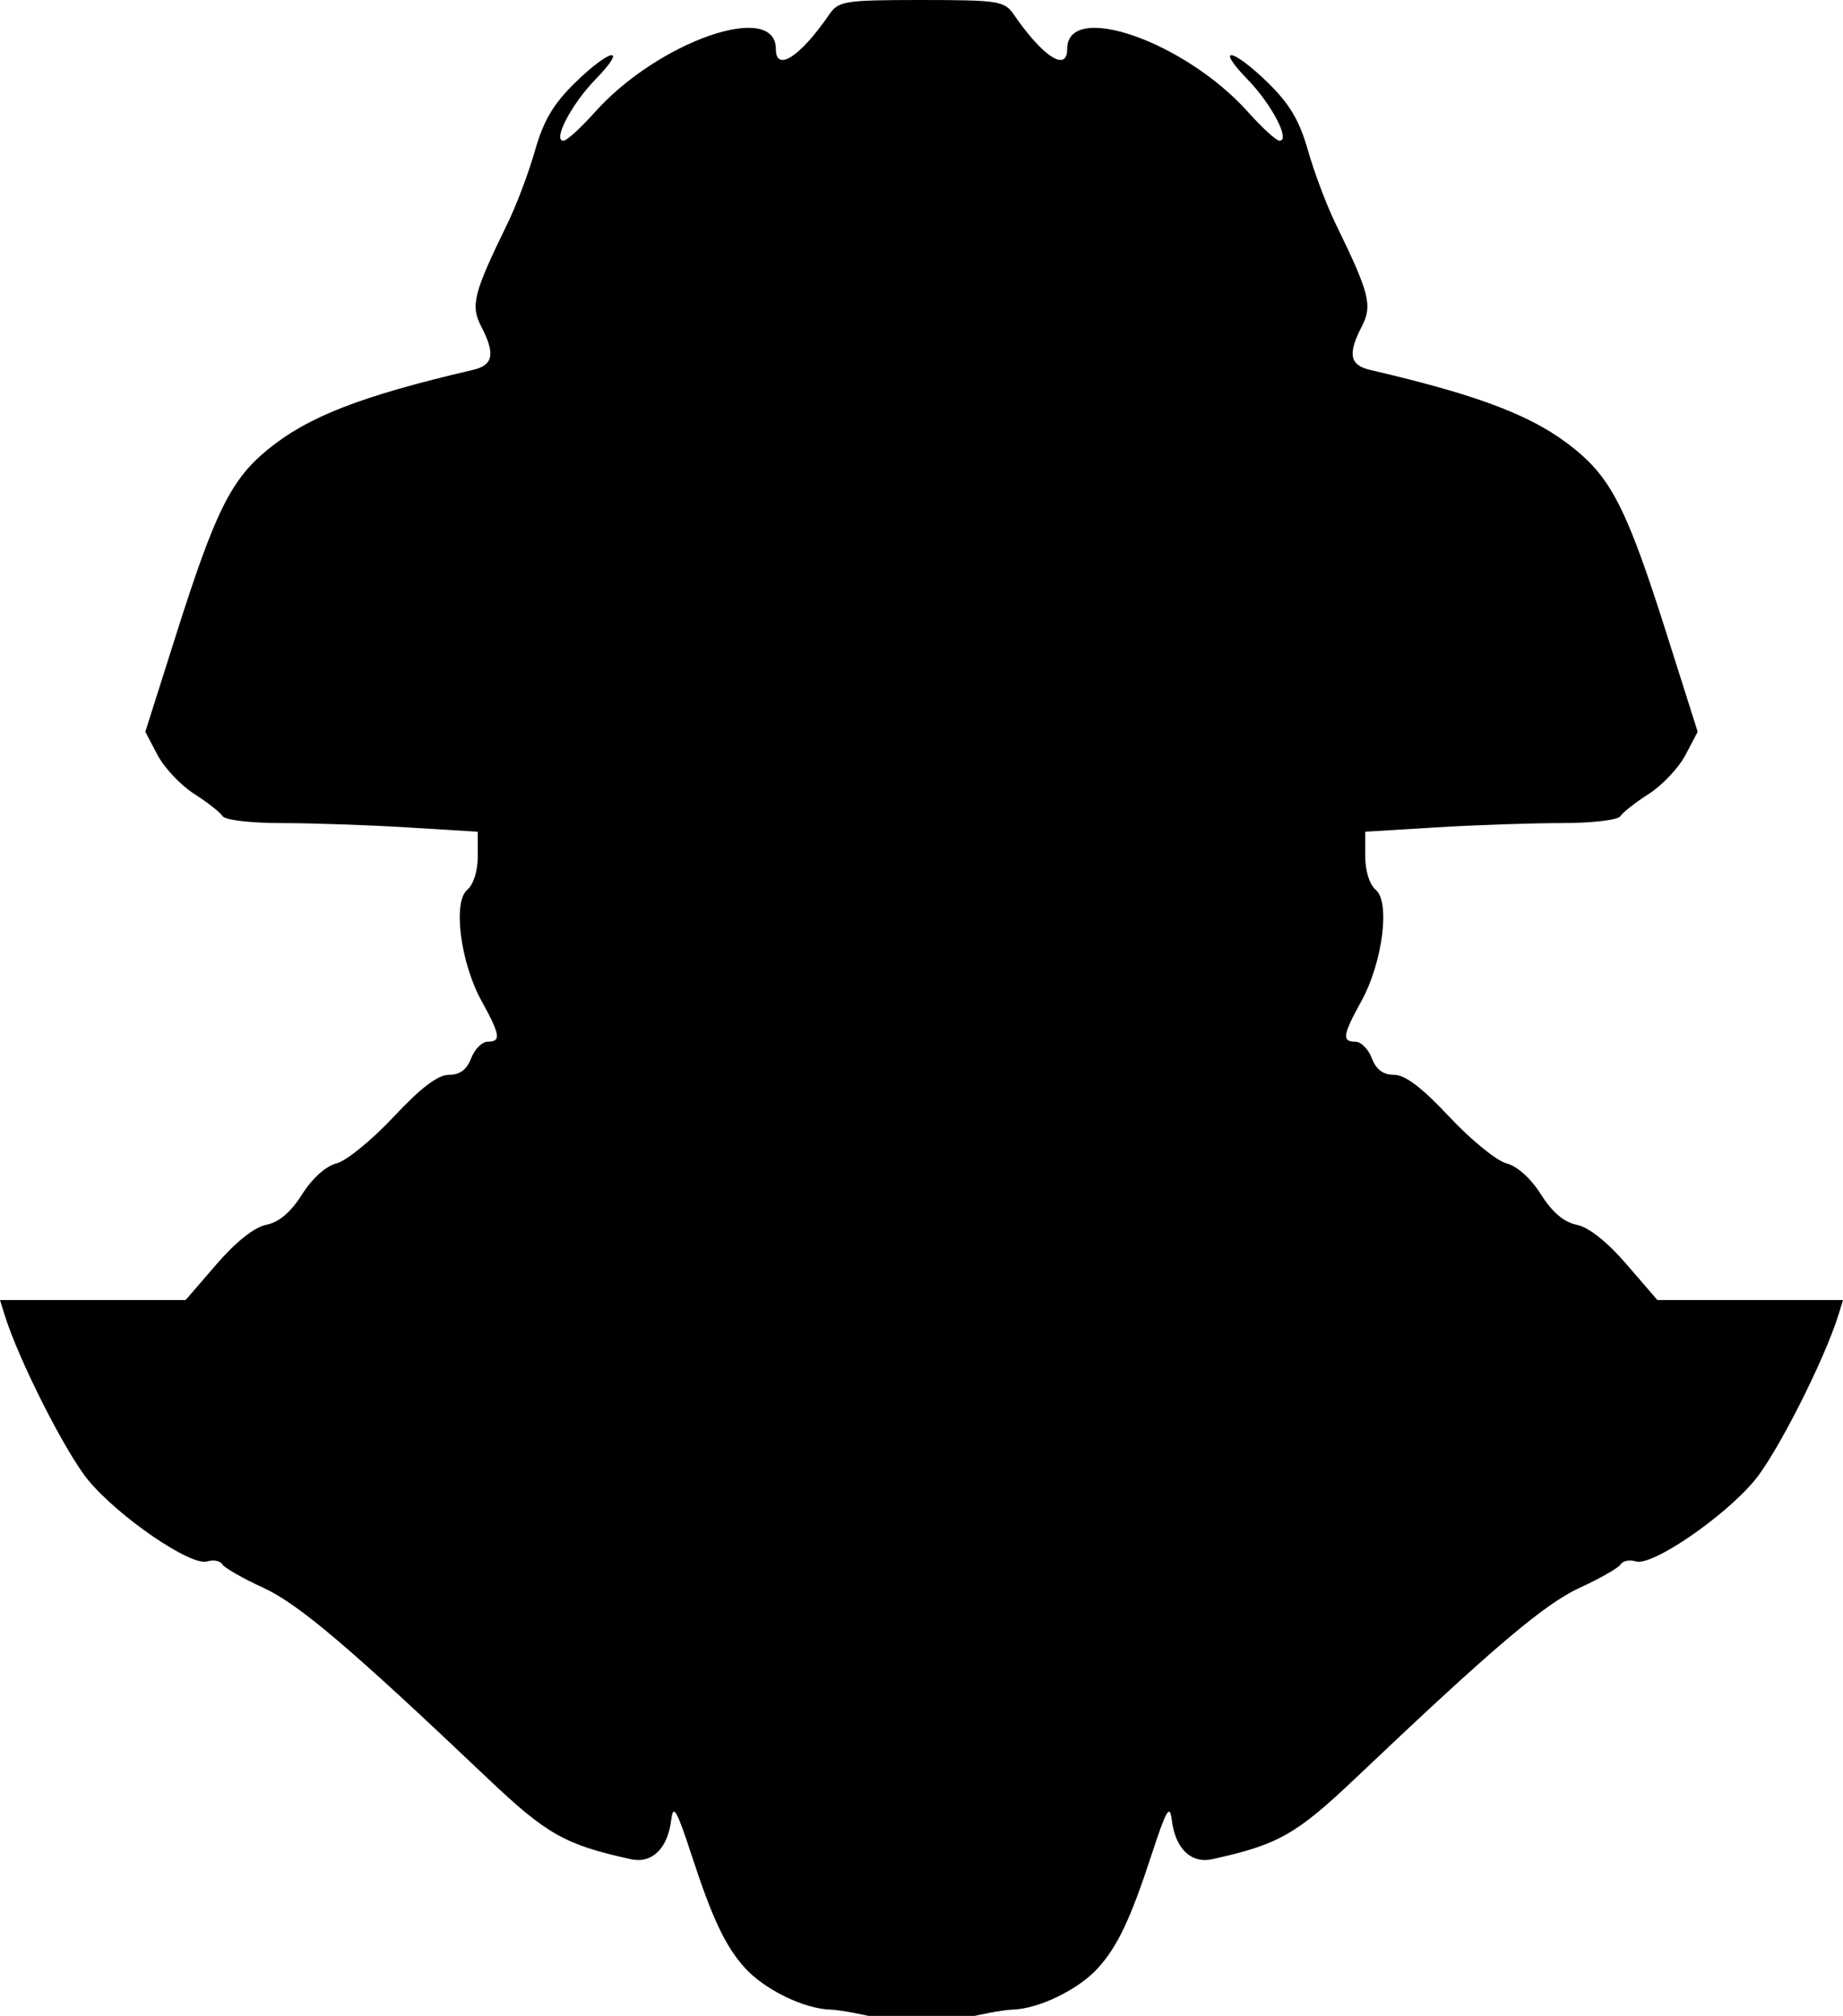 <?xml version="1.0" encoding="UTF-8" standalone="no"?>
<!-- Created with Inkscape (http://www.inkscape.org/) -->

<svg
   width="73.621mm"
   height="80.512mm"
   viewBox="0 0 73.621 80.512"
   version="1.1"
   id="svg415"
   xml:space="preserve"
   inkscape:version="1.2.1 (9c6d41e410, 2022-07-14)"
   sodipodi:docname="wraith.svg"
   xmlns:inkscape="http://www.inkscape.org/namespaces/inkscape"
   xmlns:sodipodi="http://sodipodi.sourceforge.net/DTD/sodipodi-0.dtd"
   xmlns="http://www.w3.org/2000/svg"
   xmlns:svg="http://www.w3.org/2000/svg"><sodipodi:namedview
     id="namedview417"
     pagecolor="#505050"
     bordercolor="#eeeeee"
     borderopacity="1"
     inkscape:showpageshadow="0"
     inkscape:pageopacity="0"
     inkscape:pagecheckerboard="0"
     inkscape:deskcolor="#505050"
     inkscape:document-units="mm"
     showgrid="false"
     inkscape:zoom="0.89263468"
     inkscape:cx="-22.405583"
     inkscape:cy="256.54392"
     inkscape:window-width="2560"
     inkscape:window-height="1387"
     inkscape:window-x="1912"
     inkscape:window-y="892"
     inkscape:window-maximized="1"
     inkscape:current-layer="layer1" /><defs
     id="defs412" /><g
     inkscape:label="Layer 1"
     inkscape:groupmode="layer"
     id="layer1"
     transform="translate(-604.129,57.884)"><path
       id="path548"
       style="fill:#000000;stroke-width:1"
       d="m 640.939,-57.884 c -3.101,0.003 -3.313,0.037 -3.694,0.592 -1.154,1.679 -2.124,2.303 -2.124,1.366 0,-1.945 -4.71,-0.301 -7.232,2.525 -0.558,0.625 -1.121,1.137 -1.251,1.137 -0.446,0 0.314,-1.457 1.276,-2.447 1.334,-1.373 0.605,-1.254 -0.814,0.132 -0.87,0.851 -1.26,1.511 -1.601,2.712 -0.248,0.873 -0.742,2.183 -1.097,2.91 -1.36,2.785 -1.484,3.272 -1.051,4.109 0.572,1.105 0.486,1.547 -0.335,1.738 -4.472,1.042 -6.585,1.864 -8.201,3.187 -1.456,1.193 -2.094,2.48 -3.634,7.332 l -1.247,3.932 0.489,0.929 c 0.269,0.511 0.925,1.207 1.459,1.548 0.533,0.34 1.046,0.743 1.14,0.894 0.096,0.155 1.13,0.275 2.363,0.275 1.206,0 3.46,0.078 5.011,0.173 l 2.819,0.172 v 0.986 c 0,0.578 -0.174,1.13 -0.421,1.335 -0.585,0.486 -0.271,2.914 0.575,4.445 0.747,1.351 0.786,1.621 0.236,1.621 -0.222,0 -0.516,0.298 -0.655,0.661 -0.172,0.453 -0.452,0.661 -0.889,0.661 -0.442,0 -1.12,0.516 -2.209,1.679 -0.864,0.924 -1.89,1.759 -2.279,1.857 -0.427,0.107 -0.974,0.599 -1.378,1.24 -0.45,0.712 -0.92,1.112 -1.429,1.213 -0.478,0.096 -1.214,0.679 -1.991,1.579 l -1.232,1.427 h -3.707 -3.707 l 0.185,0.595 c 0.556,1.791 2.445,5.522 3.345,6.604 1.23,1.48 4.106,3.442 4.747,3.239 0.245,-0.078 0.517,-0.025 0.605,0.117 0.088,0.142 0.817,0.56 1.621,0.928 1.421,0.65 3.464,2.384 8.958,7.6 2.379,2.259 3.103,2.668 5.739,3.247 0.843,0.185 1.472,-0.424 1.612,-1.56 0.081,-0.662 0.216,-0.43 0.815,1.401 0.835,2.551 1.355,3.648 2.139,4.511 0.777,0.855 2.354,1.623 3.398,1.654 0.479,0.015 1.532,0.253 1.532,0.253 h 2.115 2.115 c 0,0 1.053,-0.238 1.532,-0.253 1.044,-0.032 2.621,-0.799 3.398,-1.654 0.784,-0.863 1.304,-1.96 2.139,-4.511 0.599,-1.832 0.734,-2.064 0.815,-1.401 0.139,1.136 0.769,1.745 1.612,1.56 2.637,-0.578 3.36,-0.988 5.739,-3.247 5.494,-5.216 7.537,-6.949 8.958,-7.6 0.804,-0.368 1.533,-0.786 1.621,-0.928 0.088,-0.142 0.36,-0.195 0.605,-0.117 0.641,0.203 3.518,-1.76 4.748,-3.239 0.9,-1.083 2.789,-4.813 3.345,-6.604 l 0.184,-0.595 h -3.707 -3.707 l -1.232,-1.427 c -0.777,-0.9 -1.512,-1.484 -1.991,-1.579 -0.509,-0.102 -0.98,-0.501 -1.429,-1.213 -0.405,-0.641 -0.951,-1.132 -1.378,-1.24 -0.389,-0.098 -1.415,-0.933 -2.279,-1.857 -1.089,-1.164 -1.767,-1.679 -2.209,-1.679 -0.437,0 -0.717,-0.208 -0.889,-0.661 -0.138,-0.364 -0.433,-0.661 -0.655,-0.661 -0.549,0 -0.51,-0.27 0.236,-1.621 0.846,-1.531 1.16,-3.959 0.575,-4.445 -0.247,-0.205 -0.421,-0.756 -0.421,-1.335 v -0.986 l 2.819,-0.172 c 1.551,-0.095 3.806,-0.173 5.012,-0.173 1.233,0 2.266,-0.121 2.362,-0.275 0.094,-0.151 0.607,-0.554 1.14,-0.894 0.533,-0.34 1.19,-1.037 1.459,-1.548 l 0.489,-0.929 -1.247,-3.932 c -1.54,-4.852 -2.178,-6.139 -3.634,-7.332 -1.616,-1.324 -3.729,-2.145 -8.201,-3.187 -0.821,-0.191 -0.906,-0.633 -0.335,-1.738 0.433,-0.838 0.308,-1.324 -1.051,-4.109 -0.355,-0.728 -0.849,-2.037 -1.097,-2.91 -0.341,-1.201 -0.732,-1.861 -1.602,-2.712 -1.418,-1.386 -2.147,-1.505 -0.813,-0.132 0.962,0.99 1.722,2.447 1.276,2.447 -0.13,0 -0.692,-0.512 -1.25,-1.137 -2.522,-2.826 -7.233,-4.47 -7.233,-2.525 0,0.936 -0.97,0.313 -2.124,-1.366 -0.382,-0.555 -0.593,-0.589 -3.694,-0.592 z" /></g></svg>
